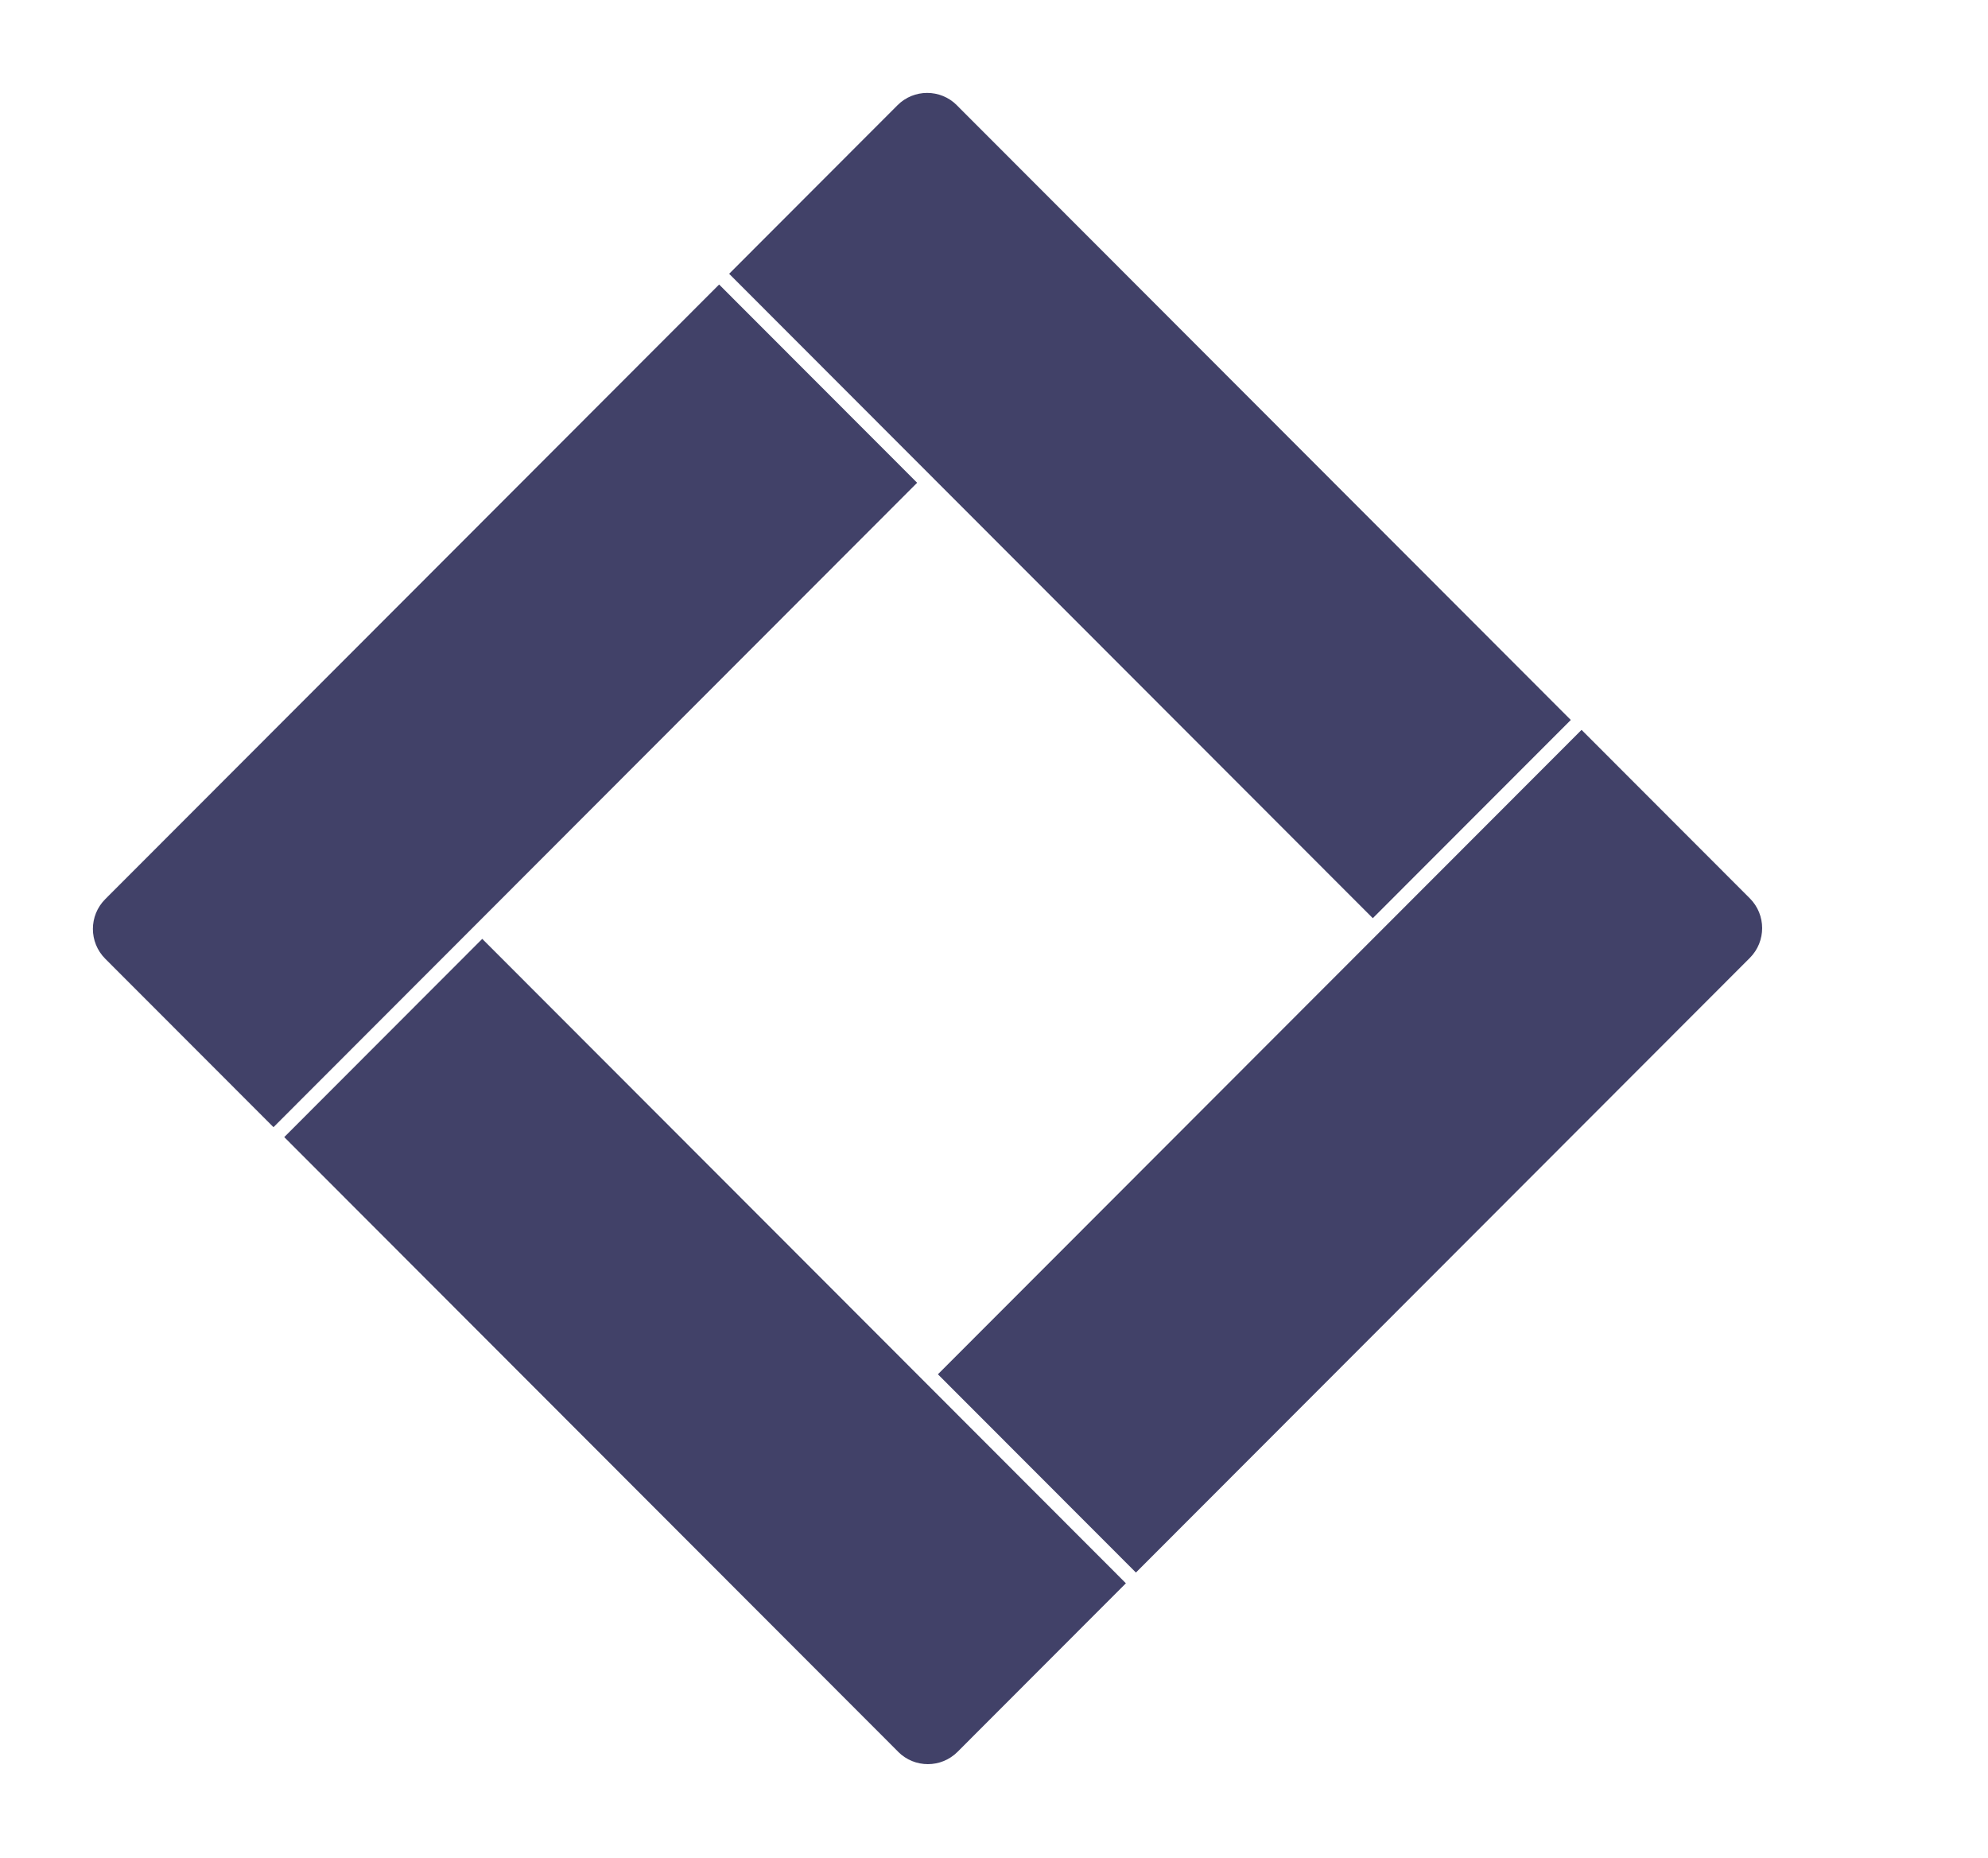 <?xml version="1.0" ?>
<svg xmlns="http://www.w3.org/2000/svg"  viewBox="0 0 107 100" version="1.1">
	
    
	<title>crobox-logo-horizontal</title>
	
    
	<g id="crobox-logo-horizontal" stroke="none" stroke-width="1" fill="none" fill-rule="evenodd">
		
        
		<g id="Group" transform="translate(5, 5)" fill="#414168" fill-rule="nonzero">
			
            
			<path d="M0.66,43.388 L33.705,10.31 L33.705,10.31 L44.363,20.978 L9.72,55.655 L0.66,46.587 C-0.22,45.702 -0.22,44.272 0.66,43.388 Z" id="Rectangle-Copy-21"/>
			
            
			<path d="M46.5,0.664 L79.545,33.742 L79.545,33.742 L68.888,44.409 L34.245,9.733 L43.304,0.664 C44.185,-0.221 45.617,-0.221 46.5,0.661 C46.501,0.662 46.501,0.662 46.5,0.664 Z" id="Rectangle-Copy-22"/>
			
            
			<path d="M89.184,46.543 L56.139,79.62 L56.139,79.62 L45.481,68.952 L80.124,34.275 L89.184,43.344 C90.064,44.228 90.064,45.658 89.184,46.543 Z" id="Rectangle-Copy-23"/>
			
            
			<path d="M43.344,89.266 L10.299,56.189 L10.299,56.189 L20.956,45.521 L55.599,80.198 L46.54,89.266 C45.659,90.151 44.227,90.152 43.344,89.269 C43.343,89.269 43.343,89.268 43.344,89.266 Z" id="Rectangle-Copy-24"/>
			
        
		</g>
		
        
    
	</g>
	

</svg>
